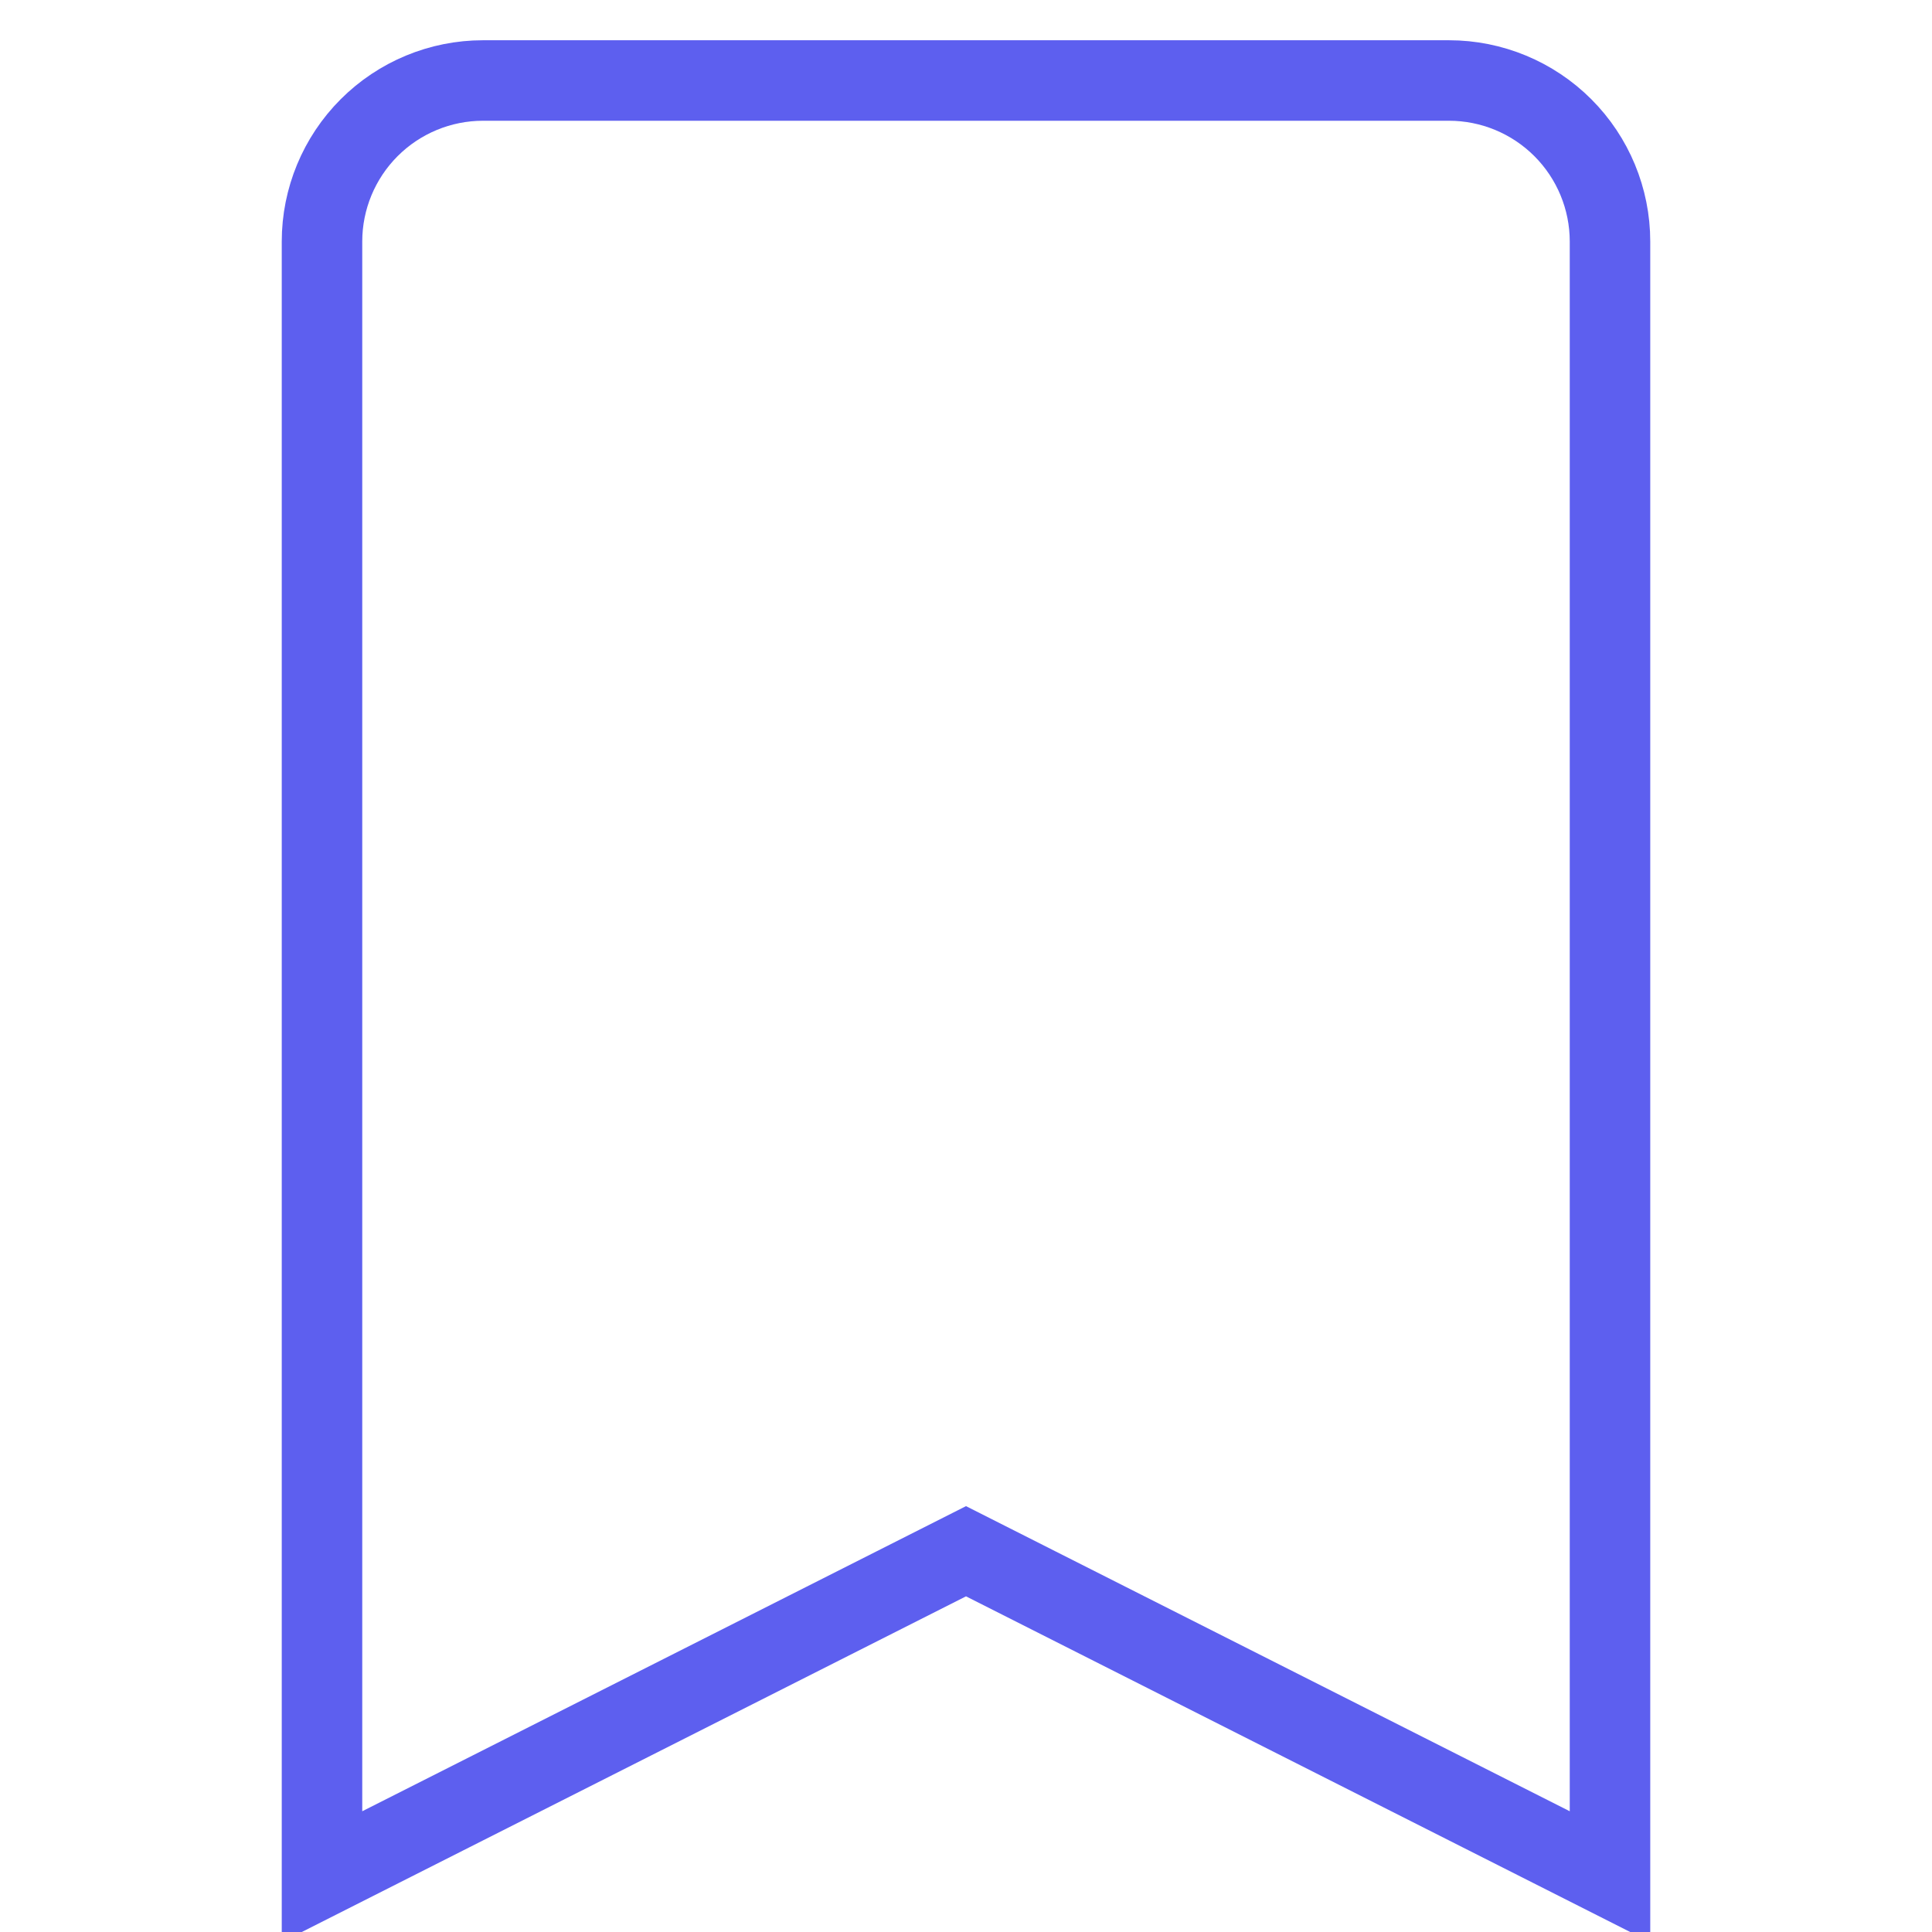 <svg width="24" height="24" viewBox="0 0 24 24" fill="none" xmlns="http://www.w3.org/2000/svg">
<g clip-path="url(#clip0_209_2691)">
<path d="M4 22.5V23.313L4.726 22.946L12 19.27L19.274 22.946L20 23.313V22.5V3C20 2.47 19.789 1.961 19.414 1.586C19.039 1.211 18.53 1 18 1H6C5.47 1 4.961 1.211 4.586 1.586C4.211 1.961 4 2.47 4 3V22.5Z" stroke="#5D5FEF"/>
</g>
<defs>
<clipPath id="clip0_209_2691">
<rect width="24" height="24" fill="white"/>
</clipPath>
</defs>
</svg>
